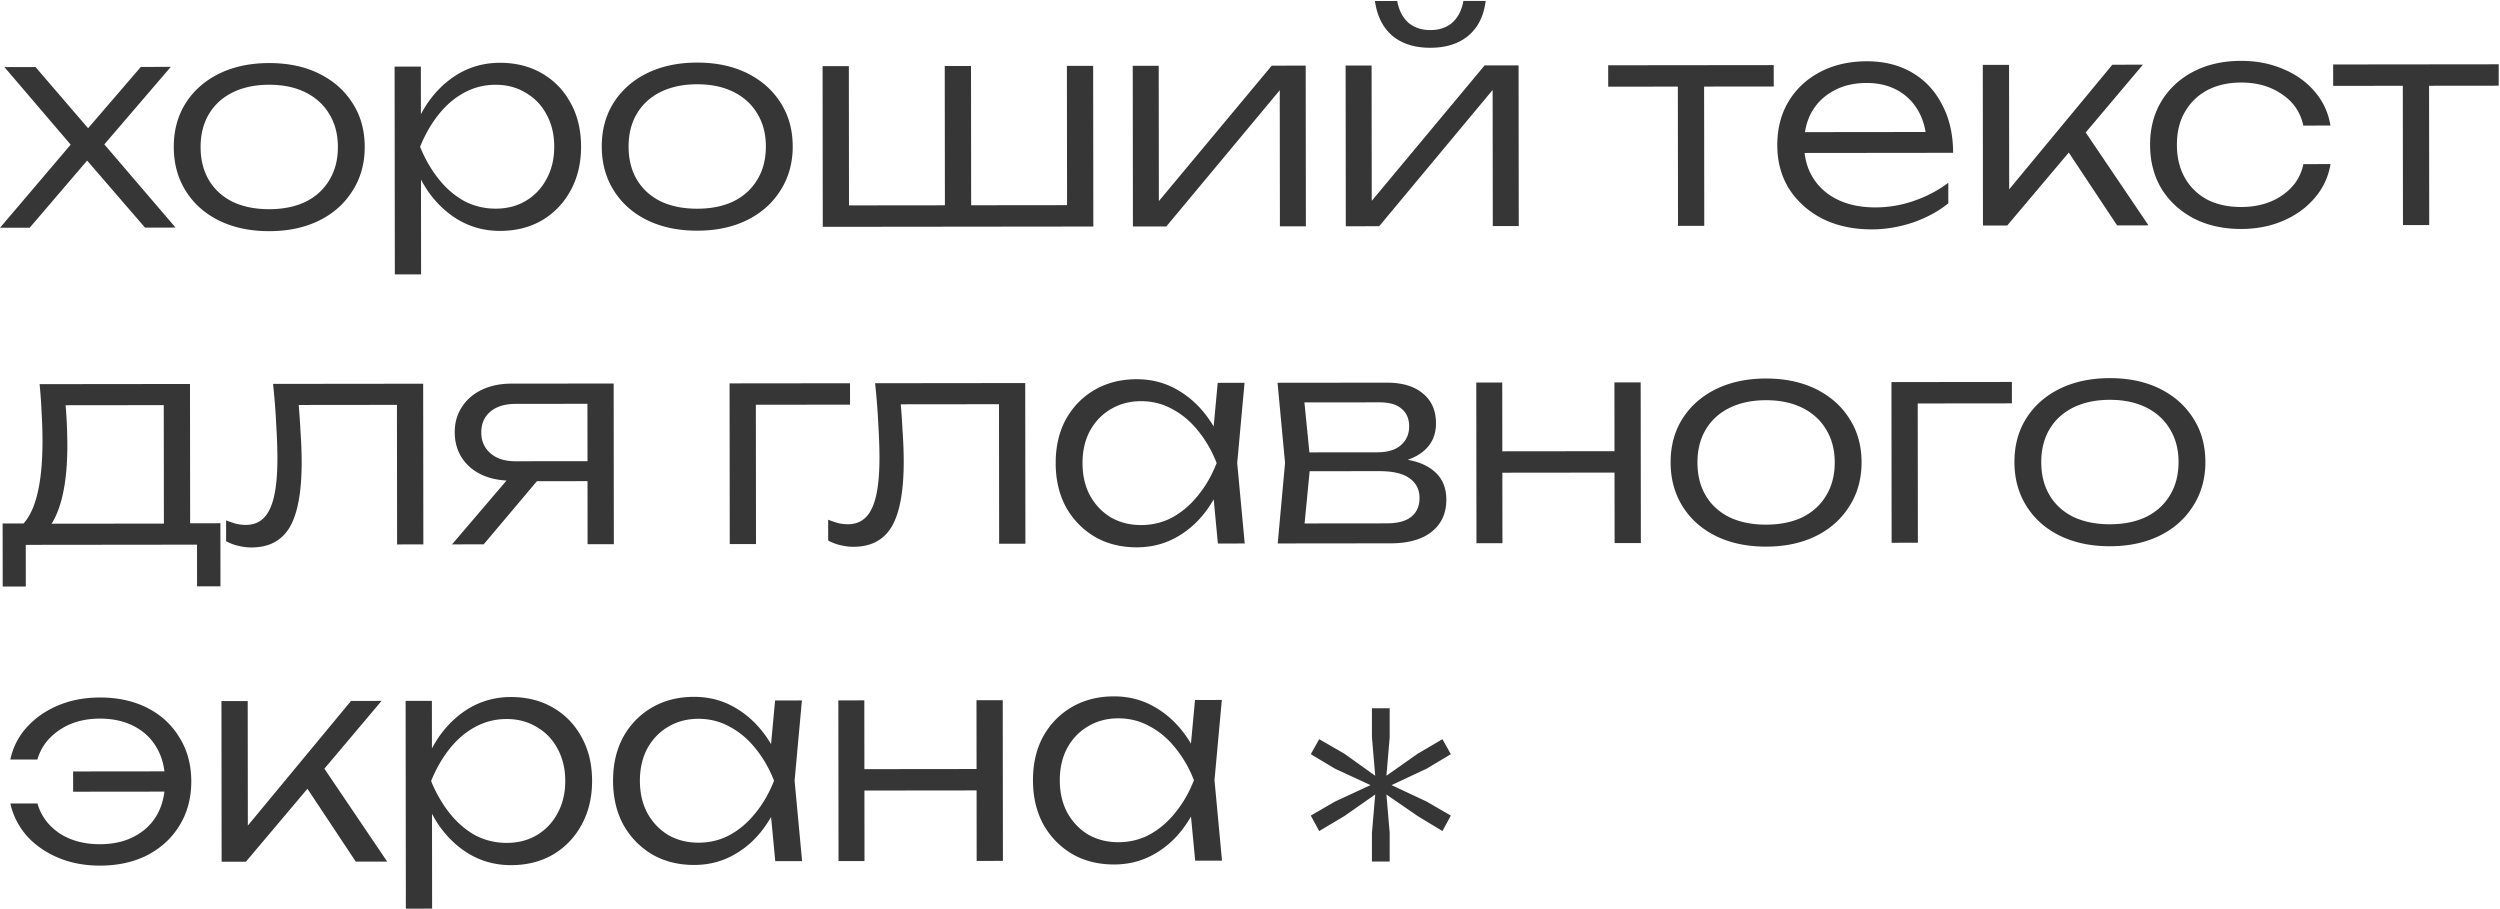 <svg width="946" height="344" fill="none" xmlns="http://www.w3.org/2000/svg"><path d="M526.563 297.089l13.25 6.208 9.187 5.321-3.18 5.853-9.363-5.676-11.837-8.159 1.237 14.544V326h-6.714v-10.82l1.237-14.544-11.66 8.159-9.54 5.676-3.18-5.853 9.187-5.321 13.426-6.208-13.426-6.208-9.187-5.499 3.18-5.676 9.54 5.499 11.66 8.336-1.237-14.544V268h6.714v10.997l-1.237 14.544 11.837-8.336 9.363-5.499 3.18 5.676-9.187 5.499-13.25 6.208zM.004 86.183L29.881 51.05l-.1 7.236L1.665 25.378l11.772-.014 22.817 26.543-5.832.007L53.29 25.32l11.34-.012-28.368 33.08-.224-7.777L66.424 86.11l-11.556.012-24.872-28.808 5.94-.007-24.7 28.864-11.232.012zm101.862 1.291c-7.128.008-13.43-1.317-18.904-3.975-5.404-2.658-9.62-6.397-12.649-11.218-3.03-4.82-4.547-10.363-4.555-16.627-.007-6.336 1.5-11.881 4.518-16.637 3.019-4.755 7.227-8.468 12.624-11.138 5.469-2.67 11.767-4.009 18.895-4.017 7.2-.008 13.502 1.317 18.905 3.975 5.403 2.658 9.619 6.361 12.648 11.11 3.101 4.749 4.655 10.29 4.662 16.627.007 6.264-1.534 11.81-4.625 16.637-3.019 4.827-7.227 8.576-12.624 11.246s-11.695 4.01-18.895 4.017zm-.009-8.316c5.328-.006 9.935-.947 13.821-2.823 3.885-1.949 6.87-4.688 8.954-8.218 2.156-3.53 3.232-7.708 3.226-12.532-.005-4.752-1.089-8.89-3.253-12.416-2.092-3.526-5.083-6.259-8.973-8.198-3.891-1.94-8.5-2.907-13.828-2.9-5.256.005-9.863.982-13.82 2.93-3.886 1.949-6.871 4.688-8.955 8.218-2.084 3.53-3.124 7.672-3.118 12.424.005 4.824 1.053 8.999 3.145 12.525 2.092 3.525 5.083 6.258 8.974 8.197 3.962 1.868 8.57 2.799 13.827 2.793zm47.46-53.945l9.936-.01.025 23.003-.538 1.945.011 9.828.544 3.131.045 40.716-9.936.011-.087-78.624zm5.325 30.342c1.577-6.337 3.983-11.884 7.218-16.64 3.307-4.755 7.263-8.468 11.868-11.137 4.677-2.67 9.823-4.007 15.439-4.013 5.976-.007 11.27 1.32 15.881 3.978 4.611 2.66 8.215 6.363 10.812 11.112 2.669 4.75 4.007 10.292 4.014 16.628.007 6.264-1.318 11.81-3.977 16.636-2.587 4.755-6.183 8.503-10.788 11.244-4.605 2.67-9.895 4.007-15.871 4.014-5.616.006-10.766-1.32-15.449-3.979-4.611-2.659-8.575-6.362-11.892-11.11-3.245-4.821-5.664-10.398-7.255-16.733zm55.08-.06c-.005-4.609-.981-8.676-2.929-12.202-1.876-3.526-4.507-6.259-7.893-8.199-3.315-2.012-7.096-3.016-11.344-3.011-4.32.005-8.315 1.017-11.984 3.037-3.598 1.948-6.799 4.688-9.603 8.219-2.804 3.53-5.14 7.602-7.007 12.212 1.878 4.605 4.222 8.67 7.034 12.196 2.812 3.525 6.019 6.293 9.621 8.305 3.674 1.94 7.672 2.907 11.992 2.903 4.248-.005 8.026-.981 11.336-2.929 3.382-2.02 6.007-4.795 7.875-8.325 1.94-3.53 2.908-7.599 2.902-12.207zm54.093 31.799c-7.128.008-13.429-1.317-18.904-3.975-5.403-2.658-9.619-6.397-12.649-11.218-3.029-4.82-4.547-10.363-4.554-16.627-.007-6.336 1.499-11.882 4.517-16.637 3.019-4.755 7.227-8.468 12.624-11.138 5.469-2.67 11.767-4.01 18.895-4.017 7.2-.008 13.502 1.317 18.905 3.975 5.403 2.658 9.619 6.361 12.648 11.11 3.102 4.748 4.656 10.29 4.663 16.627.007 6.264-1.535 11.81-4.626 16.637-3.018 4.827-7.226 8.576-12.623 11.246-5.397 2.67-11.696 4.009-18.896 4.017zm-.009-8.316c5.328-.006 9.935-.947 13.821-2.823 3.886-1.949 6.871-4.688 8.955-8.218 2.156-3.53 3.231-7.708 3.226-12.532-.006-4.752-1.09-8.89-3.254-12.416-2.092-3.526-5.083-6.259-8.973-8.198-3.89-1.94-8.499-2.907-13.827-2.901-5.256.006-9.863.983-13.821 2.931-3.886 1.949-6.871 4.688-8.955 8.218-2.084 3.53-3.124 7.672-3.118 12.424.005 4.824 1.054 8.999 3.146 12.524 2.092 3.526 5.083 6.259 8.973 8.198 3.962 1.868 8.571 2.799 13.827 2.793zm47.528 6.859l-.068-60.804 9.936-.01.062 55.835-3.567-3.128 41.796-.047-1.941 3.135-.062-55.836 9.936-.011.062 55.836-2.487-3.13 42.228-.047-3.453 3.136-.062-55.836 9.936-.01.068 60.803-102.384.114zm117.361-.13l-.068-60.804 9.828-.011.063 56.268-3.781-.536 46.486-55.78 12.852-.014.068 60.804-9.828.01-.063-56.807 3.888.643-46.809 56.212-12.636.015zm80.553-.09l-.068-60.804 9.828-.011.063 56.268-3.781-.536 46.486-55.78 12.852-.014.068 60.804-9.828.011-.063-56.808 3.888.644-46.809 56.212-12.636.014zm32.001-67.536c-5.904.007-10.694-1.5-14.369-4.52-3.604-3.092-5.805-7.481-6.603-13.168l8.424-.01c.652 3.527 2.059 6.262 4.221 8.203 2.234 1.87 5.007 2.803 8.319 2.8 3.384-.004 6.155-.944 8.313-2.818 2.158-1.946 3.559-4.684 4.203-8.213l8.424-.01c-.714 5.69-2.905 10.084-6.573 13.184-3.669 3.028-8.455 4.546-14.359 4.552zm93.642 9.94l9.936-.011.064 57.456-9.936.011-.064-57.456zm-26.356-3.319l62.64-.07.009 8.1-62.64.07-.009-8.1zM708.312 86.8c-6.984.007-13.178-1.318-18.581-3.976-5.331-2.73-9.547-6.47-12.648-11.218-3.03-4.82-4.548-10.363-4.555-16.627-.007-6.336 1.427-11.881 4.302-16.637 2.875-4.755 6.866-8.467 11.975-11.137s10.976-4.008 17.6-4.015c6.552-.008 12.278 1.426 17.177 4.3 4.899 2.875 8.684 6.939 11.353 12.192 2.742 5.18 4.117 11.227 4.125 18.14l-58.968.065-.009-7.884 54.756-.061-5.828 3.57c-.221-4.535-1.306-8.458-3.253-11.768-1.948-3.31-4.579-5.863-7.893-7.66-3.314-1.796-7.167-2.691-11.559-2.686-4.752.005-8.891.982-12.417 2.93-3.526 1.875-6.295 4.542-8.307 8-1.94 3.459-2.907 7.528-2.902 12.208.005 4.896 1.126 9.143 3.362 12.74 2.236 3.598 5.371 6.366 9.405 8.306 4.034 1.94 8.787 2.906 14.259 2.9a44.015 44.015 0 0014.578-2.5c4.822-1.662 9.139-3.934 12.952-6.819l.009 7.776c-3.741 3.028-8.202 5.445-13.384 7.251-5.182 1.734-10.365 2.604-15.549 2.61zm42.041-1.451l-.067-60.804 9.936-.011.057 51.84-3.025-1.077 42.064-50.807 11.556-.013-51.341 60.861-9.18.01zm50.76-.057l-20.121-30.325 6.471-7.46 25.53 37.772-11.88.013zm80.746-23.202c-.787 4.825-2.762 9.075-5.926 12.75-3.092 3.676-7.049 6.56-11.87 8.654-4.822 2.094-10.149 3.143-15.981 3.15-6.768.007-12.745-1.318-17.932-3.976-5.187-2.73-9.259-6.47-12.217-11.219-2.885-4.82-4.331-10.363-4.338-16.627-.007-6.264 1.427-11.773 4.301-16.529 2.947-4.827 7.011-8.575 12.192-11.245s11.155-4.008 17.923-4.016c5.832-.006 11.162 1.032 15.988 3.114 4.826 2.01 8.789 4.85 11.889 8.519 3.172 3.668 5.157 7.95 5.955 12.845l-10.26.012c-1.086-5.039-3.79-8.996-8.114-11.871-4.251-2.948-9.4-4.418-15.448-4.411-4.896.005-9.179.982-12.849 2.93-3.598 1.948-6.403 4.687-8.415 8.218-2.012 3.458-3.016 7.599-3.01 12.423.005 4.824 1.018 8.999 3.038 12.525 2.02 3.525 4.831 6.258 8.433 8.198 3.674 1.868 7.959 2.8 12.855 2.794 6.12-.007 11.302-1.489 15.547-4.445 4.317-2.957 6.976-6.884 7.979-11.781l10.26-.012zm27.36-34.374l9.936-.011.064 57.456-9.936.01-.064-57.455zm-26.356-3.319l62.64-.07.009 8.1-62.64.07-.009-8.1zM83.397 197.991l.026 23.868-8.856.01-.017-15.768-64.8.072.017 15.768-8.748.009-.026-23.868 13.284-.014 2.916.104 47.628-.053 2.916-.111 15.66-.017zm-68.423-52.628l56.916-.063.065 57.887-9.936.012-.06-54.432 4.648 4.53-46.332.052 4.209-3.245c.363 3.24.619 6.444.766 9.611.148 3.096.223 6.012.226 8.748.012 10.8-1.274 19.334-3.86 25.6-2.513 6.195-6.001 9.295-10.465 9.3l-4.108-3.559c6.043-4.543 9.055-15.598 9.035-33.166a175.064 175.064 0 00-.336-10.476 173.175 173.175 0 00-.768-10.799zm88.346-.098l56.808-.064.067 60.804-9.935.011-.064-57.348 4.541 4.531-46.224.052 4.208-3.461c.437 4.536.766 8.999.987 13.391.293 4.32.441 8.172.445 11.556.012 11.304-1.491 19.549-4.509 24.737-3.018 5.115-7.839 7.676-14.463 7.684a20.03 20.03 0 01-5.077-.643 17.318 17.318 0 01-4.538-1.723l-.009-7.884a47.12 47.12 0 003.782 1.292c1.296.287 2.52.429 3.672.428 4.176-.005 7.198-1.988 9.066-5.95 1.939-3.962 2.904-10.407 2.894-19.335-.004-3.672-.153-7.884-.446-12.636-.221-4.824-.623-9.971-1.205-15.442zm122.009 29.24l.009 7.56-31.644.035-.109-.216c-4.32.005-8.1-.747-11.342-2.255-3.17-1.509-5.656-3.63-7.459-6.364-1.803-2.806-2.707-6.045-2.711-9.717-.004-3.6.892-6.769 2.689-9.507 1.797-2.81 4.279-4.973 7.445-6.488 3.238-1.588 7.018-2.384 11.338-2.389l38.664-.043.067 60.804-9.936.011-.064-57.672 3.785 4.532-30.996.034c-4.032.005-7.199.98-9.501 2.927-2.302 1.947-3.451 4.576-3.447 7.888.004 3.24 1.159 5.867 3.465 7.88s5.475 3.018 9.507 3.013l30.24-.033zm-18.249 2.936l-24.052 28.539-11.988.013 24.376-28.539 11.664-.013zm114.563-32.419l.009 8.1-40.284.044 4.639-4.541.064 57.24-9.936.011-.068-60.804 45.576-.05zm9.493-.011l56.808-.063.068 60.804-9.936.011-.064-57.348 4.541 4.531-46.224.051 4.209-3.46c.437 4.535.766 8.999.986 13.391.293 4.319.442 8.171.445 11.555.013 11.304-1.49 19.55-4.508 24.737-3.019 5.115-7.84 7.677-14.464 7.684a20.022 20.022 0 01-5.076-.642 17.347 17.347 0 01-4.538-1.723l-.009-7.884a47.5 47.5 0 003.781 1.292c1.297.286 2.521.429 3.673.428 4.176-.005 7.198-1.988 9.065-5.951 1.94-3.962 2.905-10.407 2.895-19.335-.004-3.672-.153-7.884-.446-12.635-.222-4.824-.623-9.972-1.206-15.443zm129.713 60.66l-2.186-23.002 2.692-7.455-2.708-7.341 2.134-23.006 10.152-.011-2.774 30.351 2.842 30.453-10.152.011zm3.854-30.46c-1.577 6.337-4.019 11.92-7.326 16.748-3.234 4.755-7.19 8.468-11.867 11.137-4.605 2.669-9.716 4.007-15.332 4.013-5.976.007-11.269-1.32-15.88-3.978-4.611-2.731-8.251-6.471-10.921-11.22-2.597-4.821-3.899-10.364-3.906-16.628-.007-6.336 1.283-11.881 3.869-16.636 2.659-4.755 6.291-8.467 10.896-11.136 4.605-2.669 9.896-4.007 15.872-4.014 5.616-.006 10.729 1.32 15.34 3.979 4.683 2.659 8.683 6.362 12 11.111 3.318 4.748 5.736 10.289 7.255 16.624zm-55.08.061c.005 4.608.946 8.675 2.821 12.201 1.948 3.525 4.579 6.295 7.894 8.307 3.386 1.94 7.203 2.908 11.451 2.903 4.32-.005 8.279-.981 11.877-2.929 3.669-2.02 6.906-4.796 9.71-8.327 2.877-3.531 5.212-7.602 7.007-12.212-1.805-4.606-4.15-8.671-7.034-12.196-2.812-3.525-6.055-6.257-9.729-8.197-3.602-2.012-7.563-3.016-11.883-3.011-4.248.005-8.063 1.017-11.445 3.037-3.31 1.948-5.935 4.687-7.875 8.217-1.868 3.53-2.799 7.599-2.794 12.207zm73.863 30.374l2.774-30.459-2.842-30.345 41.256-.046c5.904-.007 10.478 1.356 13.721 4.089 3.315 2.66 4.975 6.438 4.98 11.334.005 4.464-1.647 8.03-4.956 10.697-3.237 2.596-7.735 4.113-13.495 4.552l.97-2.054c6.912.065 12.205 1.463 15.881 4.195 3.674 2.66 5.515 6.474 5.52 11.442.006 5.184-1.861 9.254-5.602 12.21-3.669 2.884-8.815 4.33-15.439 4.337l-42.768.048zm9.716-2.927l-3.785-4.64 35.208-.039c4.248-.005 7.379-.836 9.393-2.495 2.087-1.658 3.128-4.035 3.125-7.131-.004-3.168-1.267-5.651-3.789-7.448-2.45-1.797-6.303-2.693-11.559-2.687l-30.024.033-.008-7.128 29.376-.032c3.96-.005 6.947-.908 8.961-2.71 2.086-1.803 3.128-4.18 3.124-7.132-.003-2.808-.941-5.003-2.815-6.585-1.802-1.654-4.611-2.478-8.427-2.474l-32.508.036 3.667-4.54 2.731 27.429-2.67 27.543zm65.42-57.961l9.828-.011.068 60.804-9.828.011-.068-60.804zm52.272-.058l9.936-.011.068 60.804-9.936.011-.068-60.804zm-46.735 26.08l51.408-.057.009 8.1-51.408.057-.009-8.1zm104.11 36.064c-7.128.008-13.429-1.317-18.904-3.975-5.403-2.658-9.619-6.397-12.649-11.218-3.029-4.82-4.547-10.363-4.554-16.627-.007-6.336 1.499-11.881 4.517-16.637 3.019-4.755 7.227-8.468 12.624-11.138 5.469-2.67 11.767-4.009 18.895-4.017 7.2-.008 13.502 1.317 18.905 3.975 5.403 2.658 9.619 6.361 12.648 11.11 3.102 4.749 4.656 10.291 4.663 16.627.007 6.264-1.535 11.81-4.626 16.637-3.018 4.827-7.226 8.576-12.623 11.246-5.397 2.67-11.696 4.009-18.896 4.017zm-.009-8.316c5.328-.006 9.935-.947 13.821-2.823 3.886-1.949 6.871-4.688 8.955-8.218 2.156-3.531 3.231-7.708 3.226-12.532-.005-4.752-1.09-8.891-3.254-12.416-2.092-3.526-5.083-6.259-8.973-8.198-3.89-1.94-8.499-2.907-13.827-2.901-5.256.006-9.863.983-13.821 2.931-3.886 1.949-6.871 4.688-8.955 8.218-2.084 3.531-3.123 7.672-3.118 12.424.005 4.824 1.054 8.999 3.146 12.524 2.092 3.526 5.083 6.259 8.973 8.198 3.962 1.868 8.571 2.799 13.827 2.793zm93.036-53.995l.009 8.1-40.284.044 4.639-4.541.064 57.24-9.936.011-.068-60.804 45.576-.05zm37.071 62.166c-7.128.008-13.43-1.317-18.904-3.975-5.403-2.658-9.62-6.397-12.649-11.218-3.029-4.82-4.547-10.363-4.554-16.627-.007-6.336 1.498-11.881 4.517-16.637 3.019-4.755 7.227-8.468 12.624-11.138 5.469-2.67 11.767-4.009 18.895-4.017 7.2-.008 13.502 1.317 18.905 3.975 5.403 2.658 9.619 6.362 12.648 11.11 3.101 4.749 4.655 10.291 4.663 16.627.007 6.264-1.535 11.81-4.626 16.637-3.019 4.828-7.226 8.576-12.623 11.246-5.398 2.67-11.696 4.009-18.896 4.017zm-.009-8.316c5.328-.006 9.935-.947 13.821-2.823 3.885-1.948 6.87-4.688 8.954-8.218 2.157-3.53 3.232-7.708 3.226-12.532-.005-4.752-1.089-8.89-3.253-12.416-2.092-3.526-5.083-6.258-8.973-8.198-3.891-1.94-8.5-2.907-13.828-2.901-5.256.006-9.863.983-13.82 2.932-3.886 1.948-6.871 4.687-8.955 8.218-2.084 3.53-3.124 7.671-3.118 12.423.005 4.824 1.054 8.999 3.145 12.525 2.092 3.525 5.083 6.258 8.974 8.198 3.962 1.867 8.571 2.798 13.827 2.792zM37.857 327.546c-5.832.006-11.125-.996-15.88-3.007-4.754-2.011-8.717-4.778-11.889-8.303-3.1-3.596-5.156-7.662-6.17-12.197l10.26-.011c1.302 4.606 4.042 8.347 8.221 11.223 4.251 2.803 9.4 4.201 15.449 4.194 4.968-.005 9.287-.982 12.957-2.93 3.742-1.948 6.618-4.687 8.63-8.218 2.012-3.602 3.016-7.815 3.01-12.639-.005-4.824-1.017-8.999-3.037-12.525-2.02-3.597-4.904-6.366-8.65-8.306-3.674-1.94-7.995-2.907-12.963-2.901-5.976.006-11.086 1.452-15.331 4.337-4.245 2.884-7.013 6.595-8.304 11.133l-10.26.011c1.003-4.609 3.05-8.643 6.143-12.103 3.164-3.531 7.12-6.308 11.87-8.329 4.75-2.021 10.041-3.035 15.873-3.041 6.84-.008 12.854 1.317 18.04 3.975 5.188 2.659 9.224 6.398 12.11 11.219 2.956 4.749 4.438 10.255 4.445 16.519.007 6.264-1.462 11.81-4.409 16.637-2.875 4.755-6.903 8.504-12.083 11.245-5.181 2.67-11.192 4.009-18.032 4.017zm29.237-28.005l-39.42.044-.009-7.668 39.42-.044.009 7.668zm16.77 26.549l-.068-60.804 9.936-.011.058 51.84-3.025-1.076 42.064-50.807 11.556-.013-51.34 60.861-9.18.01zm50.76-.056l-20.122-30.326 6.472-7.459 25.53 37.772-11.88.013zm18.862-60.825l9.936-.011.026 23.004-.538 1.944.011 9.828.543 3.132.046 40.716-9.936.011-.088-78.624zm5.326 30.342c1.577-6.338 3.983-11.885 7.217-16.64 3.307-4.756 7.263-8.468 11.868-11.137 4.677-2.67 9.823-4.007 15.439-4.014 5.976-.006 11.27 1.32 15.881 3.979 4.611 2.659 8.215 6.363 10.812 11.112 2.67 4.749 4.008 10.291 4.015 16.627.007 6.264-1.319 11.81-3.978 16.637-2.586 4.755-6.182 8.503-10.787 11.244-4.605 2.669-9.896 4.007-15.872 4.013-5.616.007-10.765-1.32-15.448-3.978-4.611-2.659-8.575-6.363-11.893-11.111-3.245-4.821-5.663-10.398-7.254-16.732zm55.08-.061c-.005-4.608-.982-8.675-2.93-12.201-1.876-3.526-4.507-6.259-7.893-8.199-3.314-2.013-7.095-3.016-11.343-3.012-4.32.005-8.315 1.018-11.985 3.038-3.598 1.948-6.799 4.687-9.603 8.218-2.804 3.531-5.139 7.602-7.006 12.212 1.877 4.606 4.221 8.671 7.033 12.196 2.812 3.525 6.019 6.294 9.622 8.306 3.674 1.939 7.671 2.907 11.991 2.902 4.248-.004 8.027-.981 11.337-2.928 3.381-2.02 6.006-4.795 7.874-8.325 1.94-3.53 2.908-7.599 2.903-12.207zm79.471 30.367l-2.186-23.001 2.692-7.455-2.708-7.341 2.134-23.007 10.152-.011-2.774 30.351 2.842 30.453-10.152.011zm3.854-30.46c-1.577 6.338-4.019 11.92-7.325 16.748-3.235 4.756-7.191 8.468-11.868 11.137-4.605 2.669-9.715 4.007-15.331 4.013-5.976.007-11.27-1.319-15.881-3.978-4.611-2.731-8.251-6.471-10.92-11.22-2.598-4.821-3.9-10.364-3.907-16.628-.007-6.336 1.283-11.881 3.87-16.636 2.658-4.755 6.29-8.467 10.895-11.136 4.605-2.669 9.896-4.007 15.872-4.014 5.616-.006 10.729 1.32 15.34 3.979 4.683 2.659 8.683 6.363 12.001 11.111 3.317 4.748 5.735 10.29 7.254 16.624zm-55.08.061c.005 4.608.946 8.675 2.822 12.201 1.948 3.526 4.579 6.295 7.893 8.307 3.386 1.941 7.203 2.908 11.451 2.904 4.32-.005 8.279-.982 11.877-2.93 3.67-2.02 6.907-4.795 9.711-8.326 2.876-3.532 5.211-7.602 7.006-12.212-1.805-4.606-4.15-8.672-7.033-12.196-2.812-3.525-6.055-6.258-9.73-8.198-3.602-2.012-7.563-3.015-11.883-3.01-4.248.004-8.063 1.017-11.445 3.036-3.309 1.948-5.934 4.687-7.874 8.217-1.869 3.53-2.8 7.599-2.795 12.207zm75.091-30.431l9.828-.011.068 60.804-9.828.011-.068-60.804zm52.272-.059l9.936-.011.068 60.804-9.936.011-.068-60.804zm-46.735 26.08l51.408-.057.009 8.1-51.408.057-.009-8.1zm129.489 34.632l-2.186-23.001 2.692-7.455-2.708-7.341 2.134-23.007 10.152-.011-2.774 30.351 2.842 30.453-10.152.011zm3.854-30.46c-1.577 6.338-4.019 11.921-7.326 16.748-3.234 4.756-7.19 8.468-11.867 11.138-4.605 2.669-9.716 4.006-15.332 4.013-5.976.006-11.269-1.32-15.88-3.979-4.611-2.731-8.251-6.471-10.921-11.22-2.597-4.821-3.899-10.363-3.906-16.627-.007-6.336 1.283-11.882 3.869-16.637 2.659-4.755 6.291-8.467 10.896-11.136 4.605-2.669 9.895-4.007 15.871-4.013 5.616-.007 10.73 1.32 15.341 3.979 4.683 2.658 8.683 6.362 12 11.11 3.318 4.749 5.736 10.29 7.255 16.624zm-55.08.061c.005 4.608.945 8.675 2.821 12.201 1.948 3.526 4.579 6.295 7.894 8.308 3.386 1.94 7.203 2.908 11.451 2.903 4.32-.005 8.279-.981 11.877-2.929 3.669-2.021 6.906-4.796 9.71-8.327 2.876-3.531 5.212-7.602 7.007-12.212-1.805-4.606-4.15-8.671-7.034-12.196-2.812-3.525-6.055-6.257-9.729-8.197-3.602-2.012-7.563-3.016-11.883-3.011-4.248.005-8.063 1.017-11.445 3.037-3.31 1.947-5.935 4.686-7.875 8.216-1.868 3.53-2.799 7.599-2.794 12.207z" fill="#363636"/></svg>